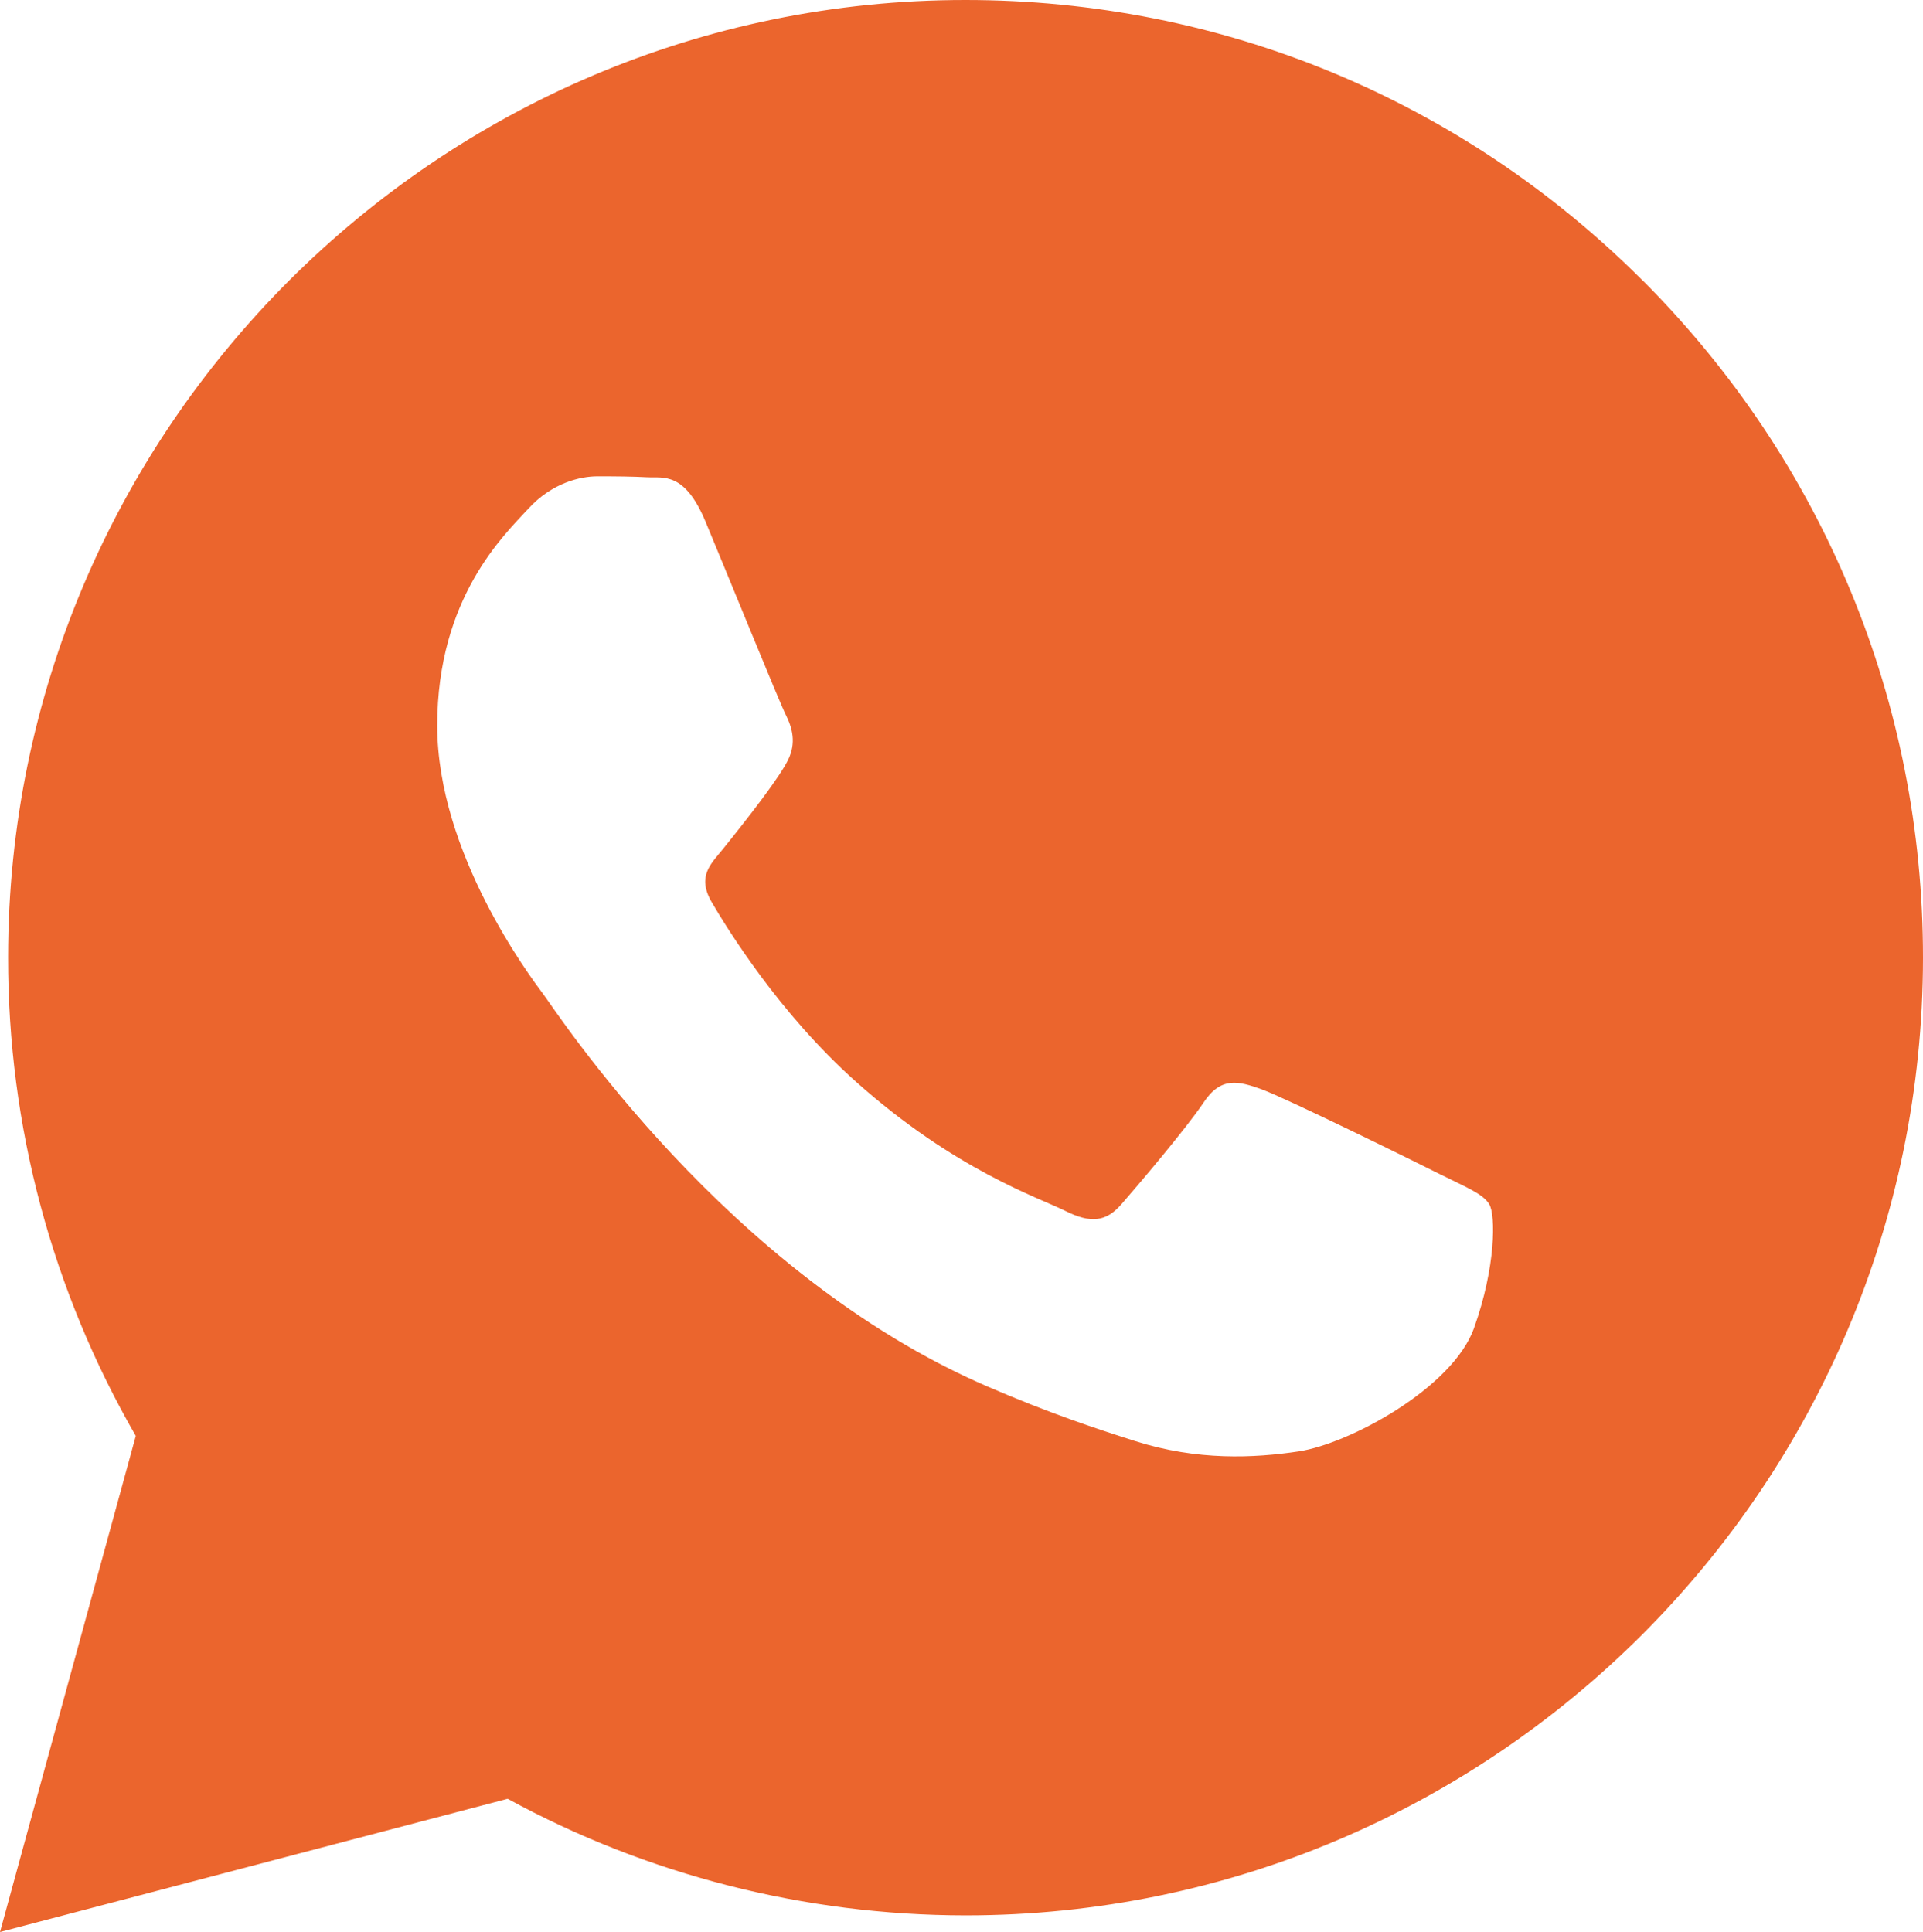 <?xml version="1.0" encoding="UTF-8"?><svg id="Layer_2" xmlns="http://www.w3.org/2000/svg" viewBox="0 0 182.7 183.58"><defs><style>.cls-1{fill:#eb652d;fill-rule:evenodd;}</style></defs><g id="Camada_1"><path class="cls-1" d="M156.08,26.67C138.9,9.48,116.06,0,91.72,0,41.6,0,.79,40.81,.77,90.95c-.02,16.04,4.17,31.68,12.13,45.49L0,183.58l48.23-12.66c13.28,7.25,28.25,11.06,43.46,11.08h.04c50.14,0,90.95-40.81,90.97-90.97,.02-24.3-9.45-47.16-26.61-64.36Zm-16.03,99.51c-2.06,5.76-11.92,11.02-16.66,11.73-4.25,.64-9.63,.9-15.54-.98-3.58-1.14-8.18-2.65-14.07-5.2-24.75-10.69-40.92-35.61-42.16-37.26-1.23-1.65-10.08-13.38-10.08-25.53s6.37-18.12,8.64-20.59c2.26-2.47,4.94-3.09,6.58-3.09s3.29,.01,4.73,.09c1.52,.08,3.55-.57,5.55,4.24,2.06,4.94,6.99,17.09,7.61,18.32,.62,1.23,1.03,2.68,.21,4.32-.82,1.65-3.5,5.12-6.17,8.44-1.09,1.36-2.52,2.56-1.08,5.04,1.44,2.47,6.39,10.55,13.73,17.09,9.43,8.41,17.38,11.01,19.85,12.25,2.47,1.24,3.91,1.03,5.35-.62,1.44-1.65,6.17-7.21,7.81-9.67,1.64-2.47,3.29-2.06,5.55-1.24,2.26,.82,14.4,6.79,16.86,8.03,2.47,1.24,4.11,1.85,4.73,2.88,.62,1.03,.62,5.97-1.44,11.74Z"/></g></svg>